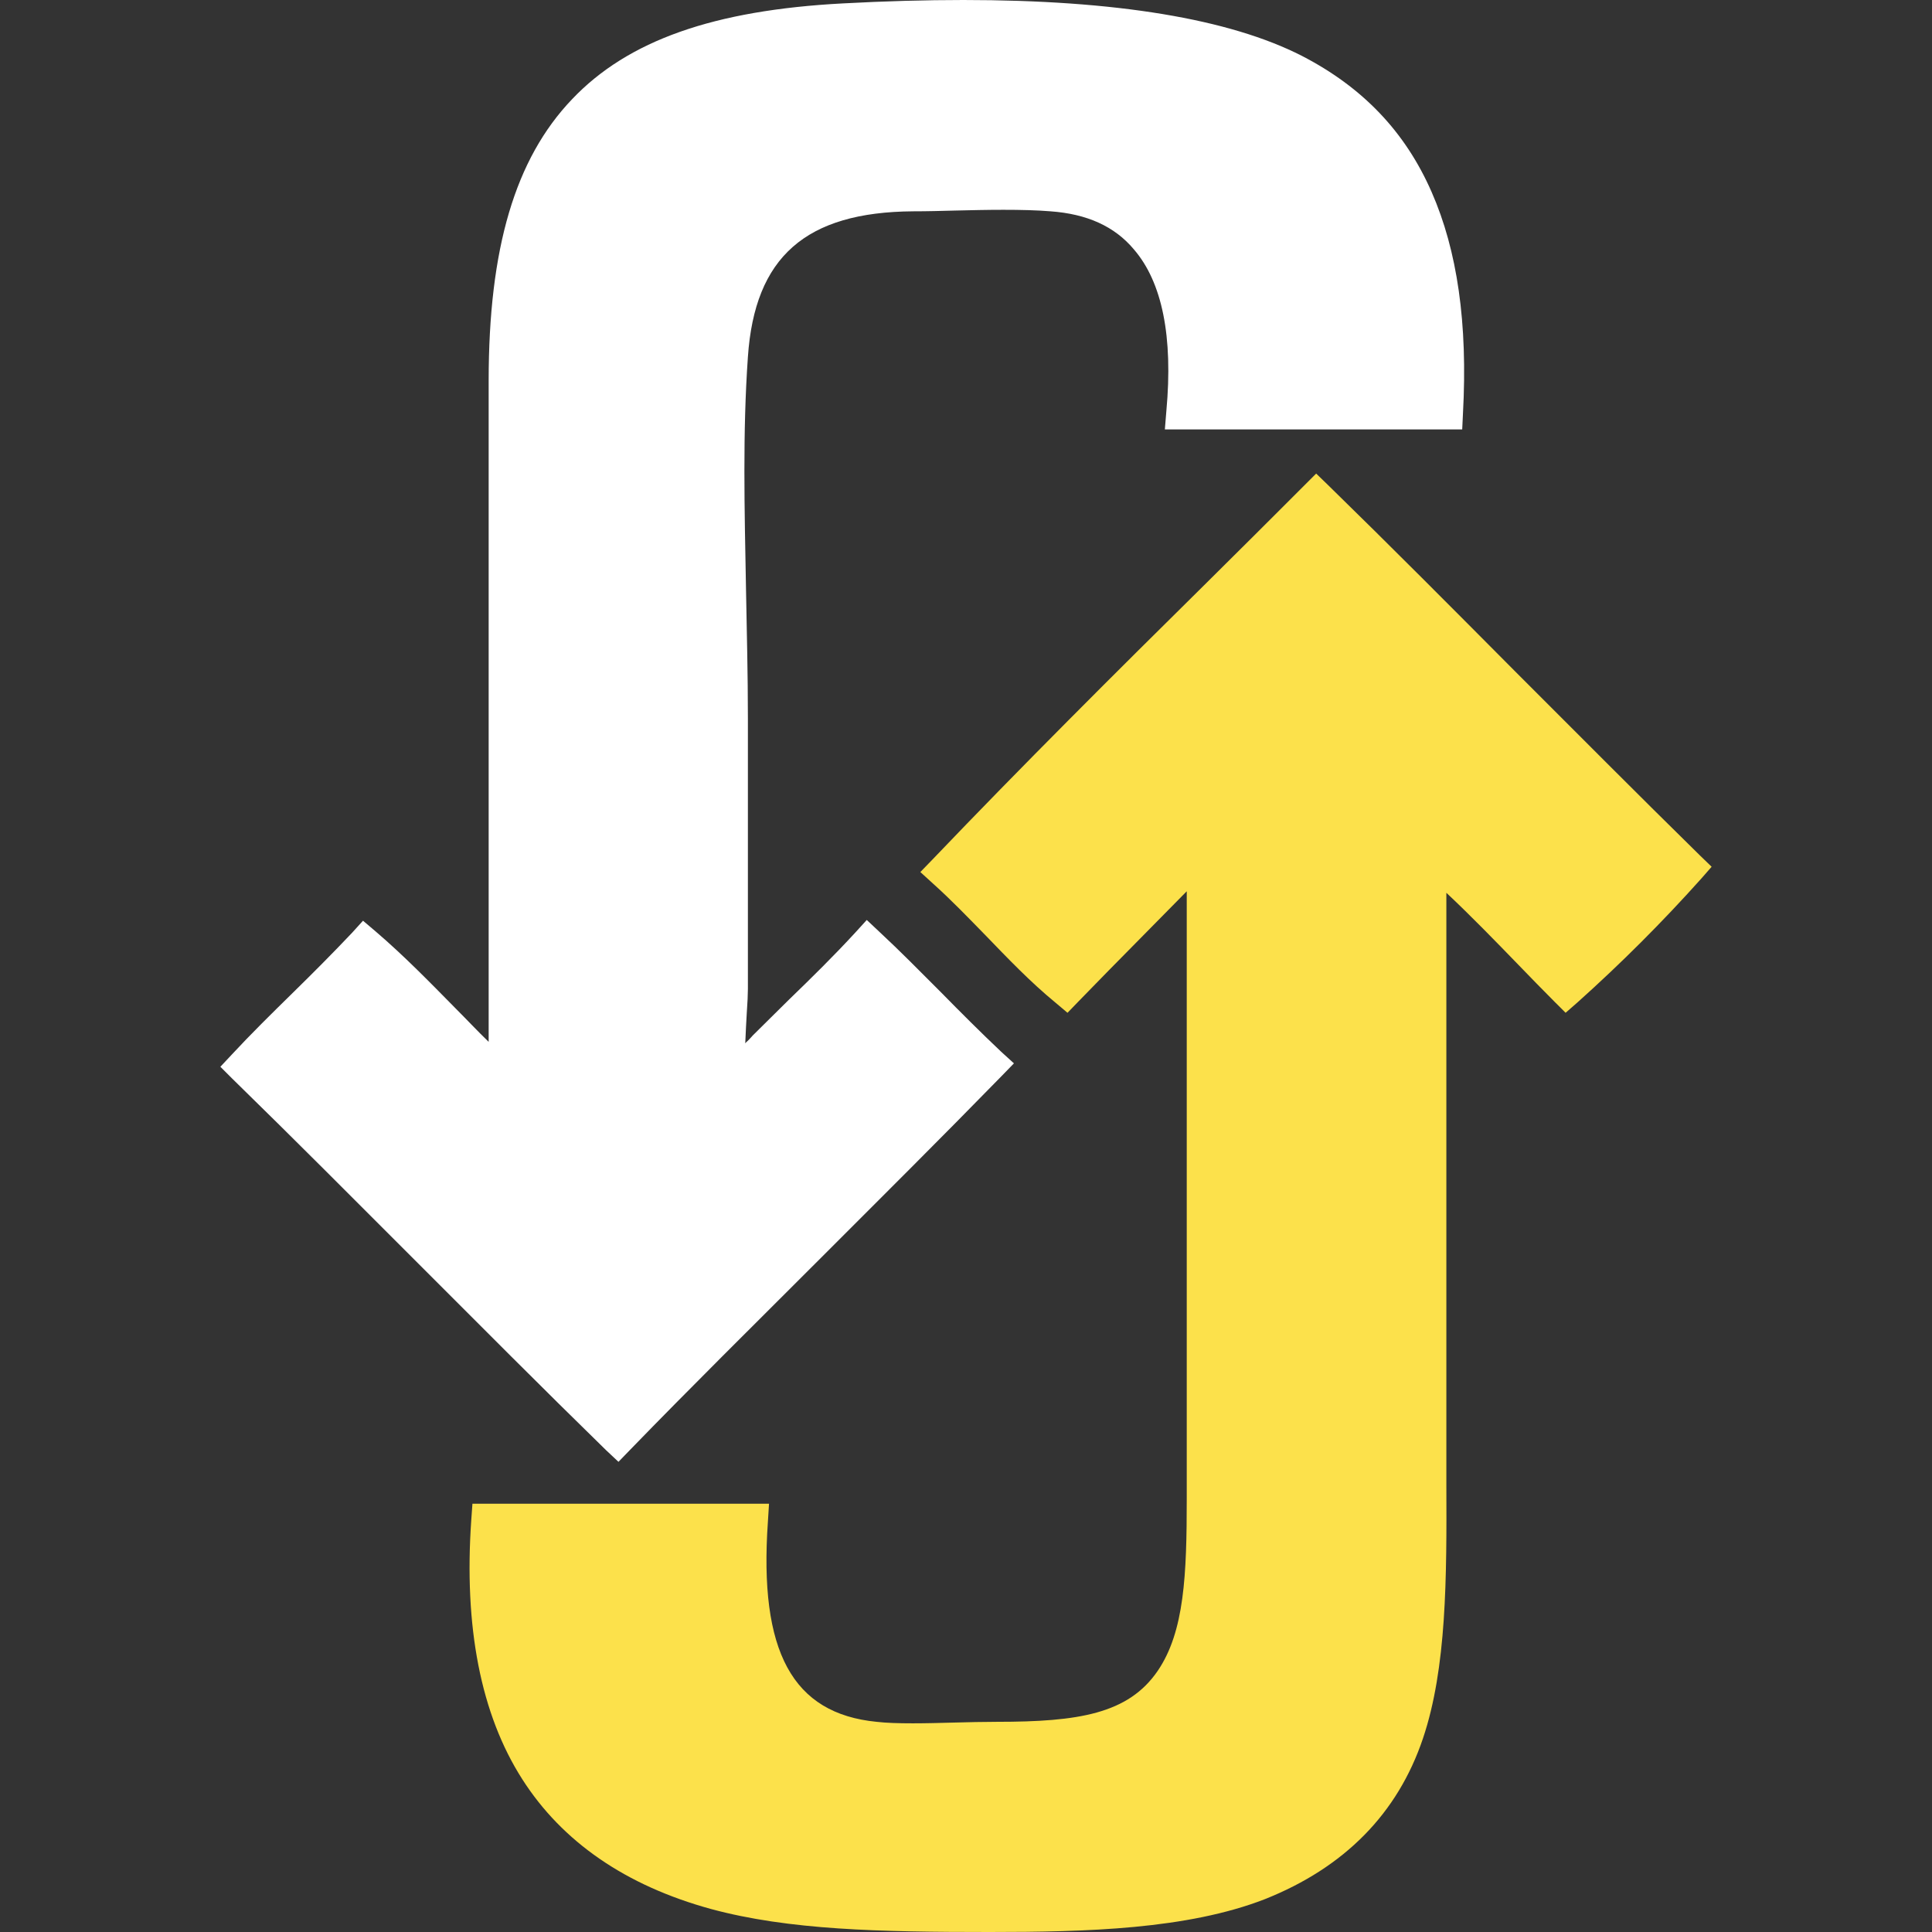<?xml version="1.0" encoding="utf-8"?>
<!-- Generator: Adobe Illustrator 24.0.1, SVG Export Plug-In . SVG Version: 6.00 Build 0)  -->
<svg version="1.1" id="Calque_1" xmlns="http://www.w3.org/2000/svg" xmlns:xlink="http://www.w3.org/1999/xlink" x="0px" y="0px"
	 viewBox="0 0 512 512" style="enable-background:new 0 0 512 512;" xml:space="preserve">
<rect x="0" y="0" width="512" height="512" fill="#333333" stroke="none"/>
<style type="text/css">
	.st0{fill-rule:evenodd;clip-rule:evenodd;fill:#FFFFFF;}
	.st1{fill-rule:evenodd;clip-rule:evenodd;fill:#FCE14B;}
</style>
<g>
	<path class="st0" d="M160.6,384.3C143.9,368,127.2,351.2,111,335c-16.2-16.2-32.9-33-49.5-49.2l-3.1-3.1l3-3.2
		c5.2-5.6,10.7-11,16.1-16.3c5.3-5.2,10.7-10.6,15.8-16l2.9-3.2l3.3,2.8c7.6,6.5,14.5,13.6,21.3,20.5c2.9,2.9,5.7,5.9,8.7,8.8V100.9
		c0-35.1,7-58.8,22.1-74.6c14.8-15.6,37.6-23.6,71.8-25.4C234.5,0.3,245.3,0,255.3,0c40.4,0,70.5,5,89.7,14.8
		c16.1,8.3,27.4,20.1,34.4,36.1c6.8,15.5,9.6,34.7,8.3,58.7l-0.2,4.2h-78.8l0.4-4.9c1.8-19.7-1.1-34.1-8.6-42.8
		c-5.1-6.1-12.4-9.4-22.1-10.1c-3.7-0.3-7.8-0.4-12.5-0.4c-4.3,0-8.6,0.1-12.8,0.2c-3.7,0.1-7.4,0.2-11.1,0.2
		c-28.5,0.2-42,12.1-43.8,38.6c-1.4,19.9-0.9,40.1-0.5,61.6c0.2,11,0.5,22.4,0.5,34.2v71.7c0,1.4-0.1,3.6-0.3,6.4
		c-0.1,2-0.3,5.1-0.4,8c0.2-0.3,0.5-0.5,0.8-0.8c0.7-0.7,1-1.1,1.2-1.3c3.2-3.2,6.4-6.3,9.5-9.4c6.2-6,12-11.7,17.7-17.9l3-3.3
		l3.3,3.1c5.6,5.2,11,10.7,16.3,16c5.2,5.3,10.6,10.7,16,15.8l3.4,3.1l-3.2,3.3c-16.3,16.7-33.1,33.4-49.3,49.6
		c-16.2,16.2-33,32.8-49.2,49.5l-3.1,3.2L160.6,384.3L160.6,384.3z"/>
	<path class="st1" d="M262.3,512c-29.2,0-53.2-0.5-73.9-6.1c-22.6-6.2-39.4-17.8-50-34.4c-11-17.2-15.5-40.4-13.5-68.8l0.3-4.2h78.6
		l-0.3,4.8c-2.4,34.4,6.5,50.8,28.8,53c2.6,0.3,5.8,0.4,9.6,0.4c3.5,0,7.2-0.1,10.9-0.2c3.8-0.1,7.7-0.2,11.4-0.2
		c21.6,0,34.8-2.1,42.6-13.5c7.1-10.4,7.7-25.5,7.7-45.7V236.2c-6.6,6.7-13.7,13.9-20.7,21c-2.7,2.8-5.4,5.5-8,8.2l-2.9,3l-3.2-2.7
		c-6.7-5.5-12.7-11.8-18.5-17.8c-4.5-4.6-9.1-9.4-13.9-13.7l-3.4-3.1l3.2-3.3c23.8-24.9,48.6-49.6,72.7-73.4
		c8.5-8.4,17.3-17.2,25.9-25.8l3.1-3.1l3.2,3.1c16.6,16.2,33.2,32.9,49.3,49.1c16.1,16.1,32.7,32.8,49.2,49l3.1,3l-2.8,3.2
		c-10.3,11.5-21.2,22.4-32.7,32.7l-3.2,2.8l-3-3c-3.1-3.1-6.3-6.4-9.3-9.5c-6.4-6.6-12.9-13.3-19.3-19.3v149.1c0,2.5,0,5,0,7.4
		c0.1,25.1,0.1,48.9-6.2,67.6c-6.7,19.9-20.8,34.2-41.9,42.6C314.6,511.3,287.9,512,262.3,512L262.3,512z"/>
</g>
</svg>
